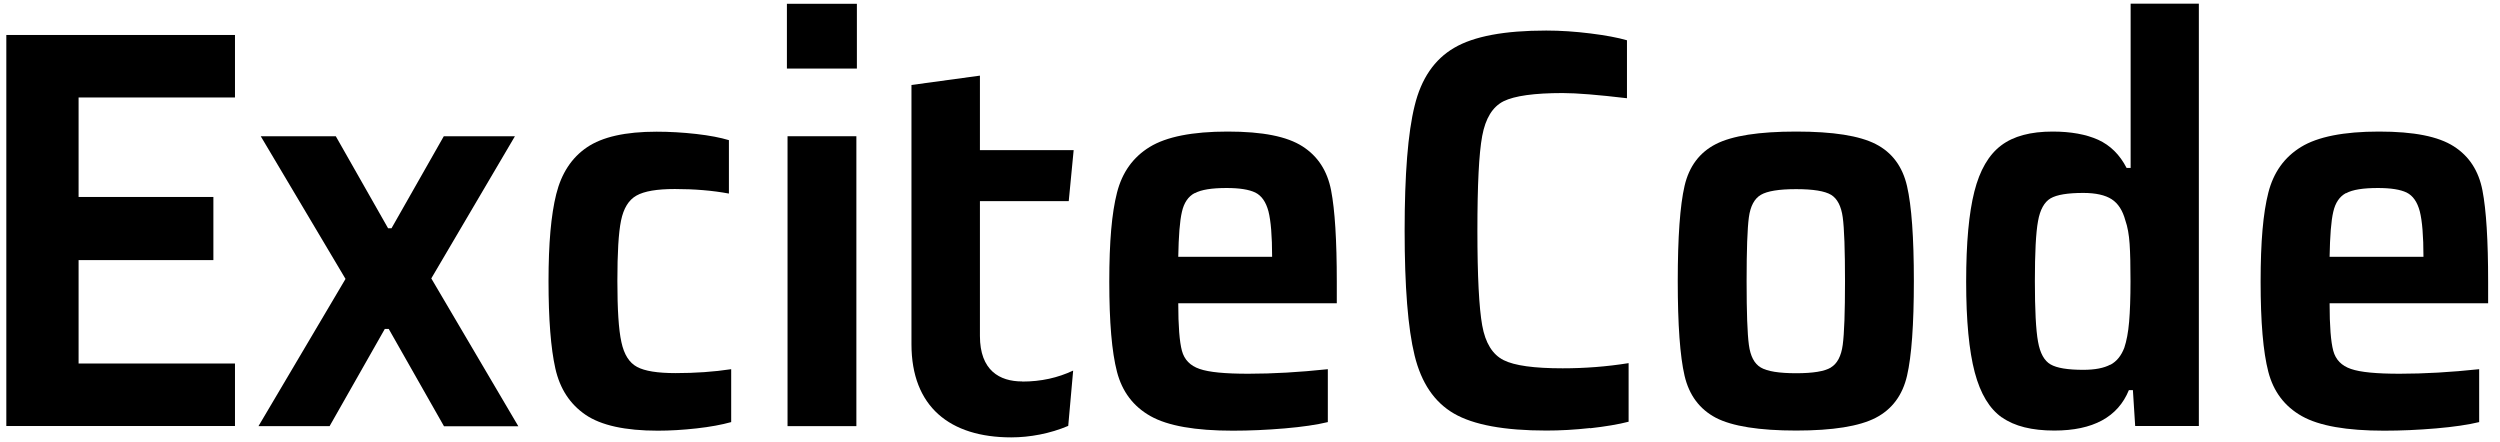<svg width="198" height="35" viewBox="0 0 198 35" fill="none" xmlns="http://www.w3.org/2000/svg">
<path d="M80.952 30.22C82.473 30.22 83.773 29.92 84.994 29.35L84.604 33.73C83.173 34.34 81.562 34.64 80.091 34.64C75.229 34.64 72.188 32.21 72.188 27.26V6.73L77.61 5.99V11.89H85.034L84.644 15.93H77.61V26.61C77.61 29.34 79.171 30.21 80.952 30.21V30.22Z" fill="black"/>
<path d="M0.501 33.75V2.77H18.61V7.72H6.224V15.6H16.9V20.6H6.224V28.79H18.61V33.74H0.501V33.75Z" fill="black"/>
<path d="M35.159 33.75L30.787 26.05H30.477L26.104 33.75H20.471L27.365 22.09L20.651 10.79H26.595L30.737 18.08H31.007L35.149 10.79H40.782L34.158 22.05L41.052 33.76H35.149H35.159V33.75Z" fill="black"/>
<path d="M55.159 33.93C54.078 34.05 53.058 34.11 52.097 34.11C49.516 34.11 47.605 33.69 46.374 32.85C45.144 32.01 44.343 30.79 43.983 29.18C43.623 27.58 43.443 25.27 43.443 22.27C43.443 19.27 43.643 17.03 44.053 15.38C44.464 13.73 45.274 12.49 46.485 11.67C47.705 10.84 49.536 10.43 52.007 10.43C53.028 10.43 54.068 10.49 55.139 10.61C56.2 10.73 57.07 10.9 57.73 11.1V15.33C56.44 15.09 55.009 14.97 53.448 14.97C52.037 14.97 51.027 15.14 50.407 15.49C49.786 15.84 49.386 16.5 49.186 17.47C48.986 18.45 48.896 20.04 48.896 22.26C48.896 24.48 48.996 26.12 49.216 27.1C49.426 28.08 49.836 28.73 50.457 29.06C51.067 29.39 52.087 29.55 53.498 29.55C55.059 29.55 56.53 29.45 57.91 29.24V33.43C57.16 33.64 56.239 33.81 55.159 33.93Z" fill="black"/>
<path d="M62.323 5.43V0.3H67.865V5.43H62.323ZM62.373 33.75V10.79H67.825V33.75H62.373Z" fill="black"/>
<path d="M105.884 24.02H93.318C93.318 25.82 93.418 27.07 93.608 27.78C93.798 28.49 94.269 28.97 95.009 29.22C95.749 29.48 97.03 29.6 98.861 29.6C100.812 29.6 102.913 29.48 105.164 29.24V33.43C104.294 33.64 103.153 33.81 101.742 33.93C100.332 34.05 98.961 34.11 97.64 34.11C94.669 34.11 92.498 33.73 91.127 32.96C89.756 32.19 88.876 31.02 88.466 29.45C88.055 27.87 87.855 25.5 87.855 22.31C87.855 19.12 88.055 16.87 88.466 15.26C88.876 13.65 89.736 12.45 91.057 11.64C92.378 10.83 94.439 10.42 97.23 10.42C100.022 10.42 101.933 10.81 103.153 11.59C104.374 12.37 105.124 13.53 105.424 15.08C105.724 16.63 105.874 19.03 105.874 22.31V24.02H105.884ZM94.619 15.29C94.109 15.56 93.768 16.06 93.608 16.78C93.438 17.5 93.348 18.69 93.318 20.34H100.752C100.752 18.69 100.652 17.49 100.462 16.74C100.262 15.99 99.921 15.5 99.421 15.25C98.921 15.01 98.171 14.89 97.15 14.89C95.98 14.89 95.139 15.02 94.629 15.3H94.619V15.29Z" fill="black"/>
<path d="M125.945 33.9C124.714 34.04 123.553 34.1 122.473 34.1C119.141 34.1 116.7 33.65 115.149 32.75C113.598 31.85 112.568 30.32 112.038 28.16C111.507 26 111.247 22.7 111.247 18.26C111.247 13.82 111.507 10.52 112.038 8.38C112.558 6.23 113.608 4.7 115.169 3.79C116.73 2.87 119.161 2.42 122.463 2.42C123.603 2.42 124.774 2.5 125.975 2.65C127.175 2.8 128.136 2.98 128.856 3.19V7.78C126.575 7.51 124.874 7.37 123.763 7.37C121.512 7.37 119.952 7.59 119.081 8.02C118.211 8.46 117.65 9.37 117.39 10.77C117.13 12.17 117.01 14.66 117.01 18.27C117.01 21.88 117.14 24.37 117.39 25.77C117.64 27.17 118.211 28.08 119.081 28.52C119.952 28.96 121.512 29.17 123.763 29.17C125.504 29.17 127.245 29.04 128.986 28.76V33.4C128.176 33.61 127.155 33.78 125.925 33.92L125.945 33.9Z" fill="black"/>
<path d="M135.9 33.09C134.609 32.41 133.779 31.3 133.418 29.76C133.058 28.22 132.878 25.72 132.878 22.26C132.878 18.8 133.058 16.27 133.418 14.72C133.779 13.17 134.609 12.07 135.9 11.41C137.19 10.75 139.311 10.42 142.253 10.42C145.194 10.42 147.265 10.75 148.556 11.41C149.847 12.07 150.677 13.18 151.037 14.74C151.397 16.3 151.578 18.81 151.578 22.26C151.578 25.71 151.397 28.21 151.037 29.76C150.677 31.31 149.847 32.42 148.556 33.09C147.265 33.76 145.164 34.1 142.253 34.1C139.341 34.1 137.19 33.76 135.9 33.09ZM144.994 29.11C145.504 28.81 145.825 28.21 145.945 27.31C146.065 26.41 146.125 24.73 146.125 22.27C146.125 19.81 146.065 18.09 145.945 17.21C145.825 16.33 145.514 15.73 145.024 15.43C144.524 15.13 143.604 14.98 142.253 14.98C140.902 14.98 139.972 15.13 139.461 15.43C138.951 15.73 138.631 16.32 138.511 17.21C138.391 18.1 138.331 19.78 138.331 22.27C138.331 24.76 138.391 26.41 138.511 27.31C138.631 28.21 138.941 28.81 139.461 29.11C139.972 29.41 140.902 29.56 142.253 29.56C143.604 29.56 144.494 29.41 145.004 29.11H144.994Z" fill="black"/>
<path d="M158.561 33.07C157.571 32.38 156.85 31.19 156.4 29.49C155.95 27.79 155.72 25.4 155.72 22.31C155.72 19.22 155.94 16.87 156.37 15.17C156.8 13.47 157.511 12.26 158.491 11.52C159.471 10.78 160.822 10.42 162.573 10.42C164.014 10.42 165.214 10.64 166.175 11.07C167.135 11.51 167.886 12.25 168.426 13.3H168.746V0.29H174.149V33.74H169.106L168.926 30.9H168.606C167.736 33.03 165.765 34.1 162.703 34.1C160.932 34.1 159.552 33.76 158.561 33.06V33.07ZM167.145 28.89C167.646 28.62 168.006 28.17 168.246 27.54C168.426 27 168.556 26.32 168.626 25.49C168.696 24.67 168.736 23.59 168.736 22.27C168.736 21.04 168.716 20.06 168.666 19.32C168.616 18.58 168.506 17.96 168.326 17.45C168.116 16.67 167.756 16.11 167.245 15.78C166.735 15.45 165.985 15.28 164.994 15.28C163.764 15.28 162.903 15.42 162.403 15.71C161.913 16 161.573 16.6 161.412 17.51C161.242 18.43 161.162 20.01 161.162 22.26C161.162 24.51 161.242 26.14 161.412 27.06C161.573 27.98 161.913 28.58 162.403 28.86C162.903 29.15 163.764 29.29 164.994 29.29C165.925 29.29 166.635 29.15 167.135 28.88L167.145 28.89Z" fill="black"/>
<path d="M197.07 24.02H184.504C184.504 25.82 184.604 27.07 184.794 27.78C184.984 28.49 185.455 28.97 186.195 29.22C186.935 29.48 188.216 29.6 190.047 29.6C191.998 29.6 194.099 29.48 196.35 29.24V33.43C195.48 33.64 194.339 33.81 192.928 33.93C191.518 34.05 190.147 34.11 188.826 34.11C185.855 34.11 183.684 33.73 182.313 32.96C180.942 32.19 180.062 31.02 179.652 29.45C179.241 27.87 179.041 25.5 179.041 22.31C179.041 19.12 179.241 16.87 179.652 15.26C180.062 13.65 180.922 12.45 182.243 11.64C183.564 10.83 185.625 10.42 188.416 10.42C191.208 10.42 193.118 10.81 194.339 11.59C195.56 12.37 196.31 13.53 196.61 15.08C196.91 16.63 197.06 19.03 197.06 22.31V24.02H197.07ZM185.805 15.29C185.295 15.56 184.954 16.06 184.794 16.78C184.624 17.5 184.534 18.69 184.504 20.34H191.938C191.938 18.69 191.838 17.49 191.648 16.74C191.448 15.99 191.107 15.5 190.607 15.25C190.107 15.01 189.357 14.89 188.336 14.89C187.165 14.89 186.325 15.02 185.815 15.3H185.805V15.29Z" fill="black"/>
</svg>
